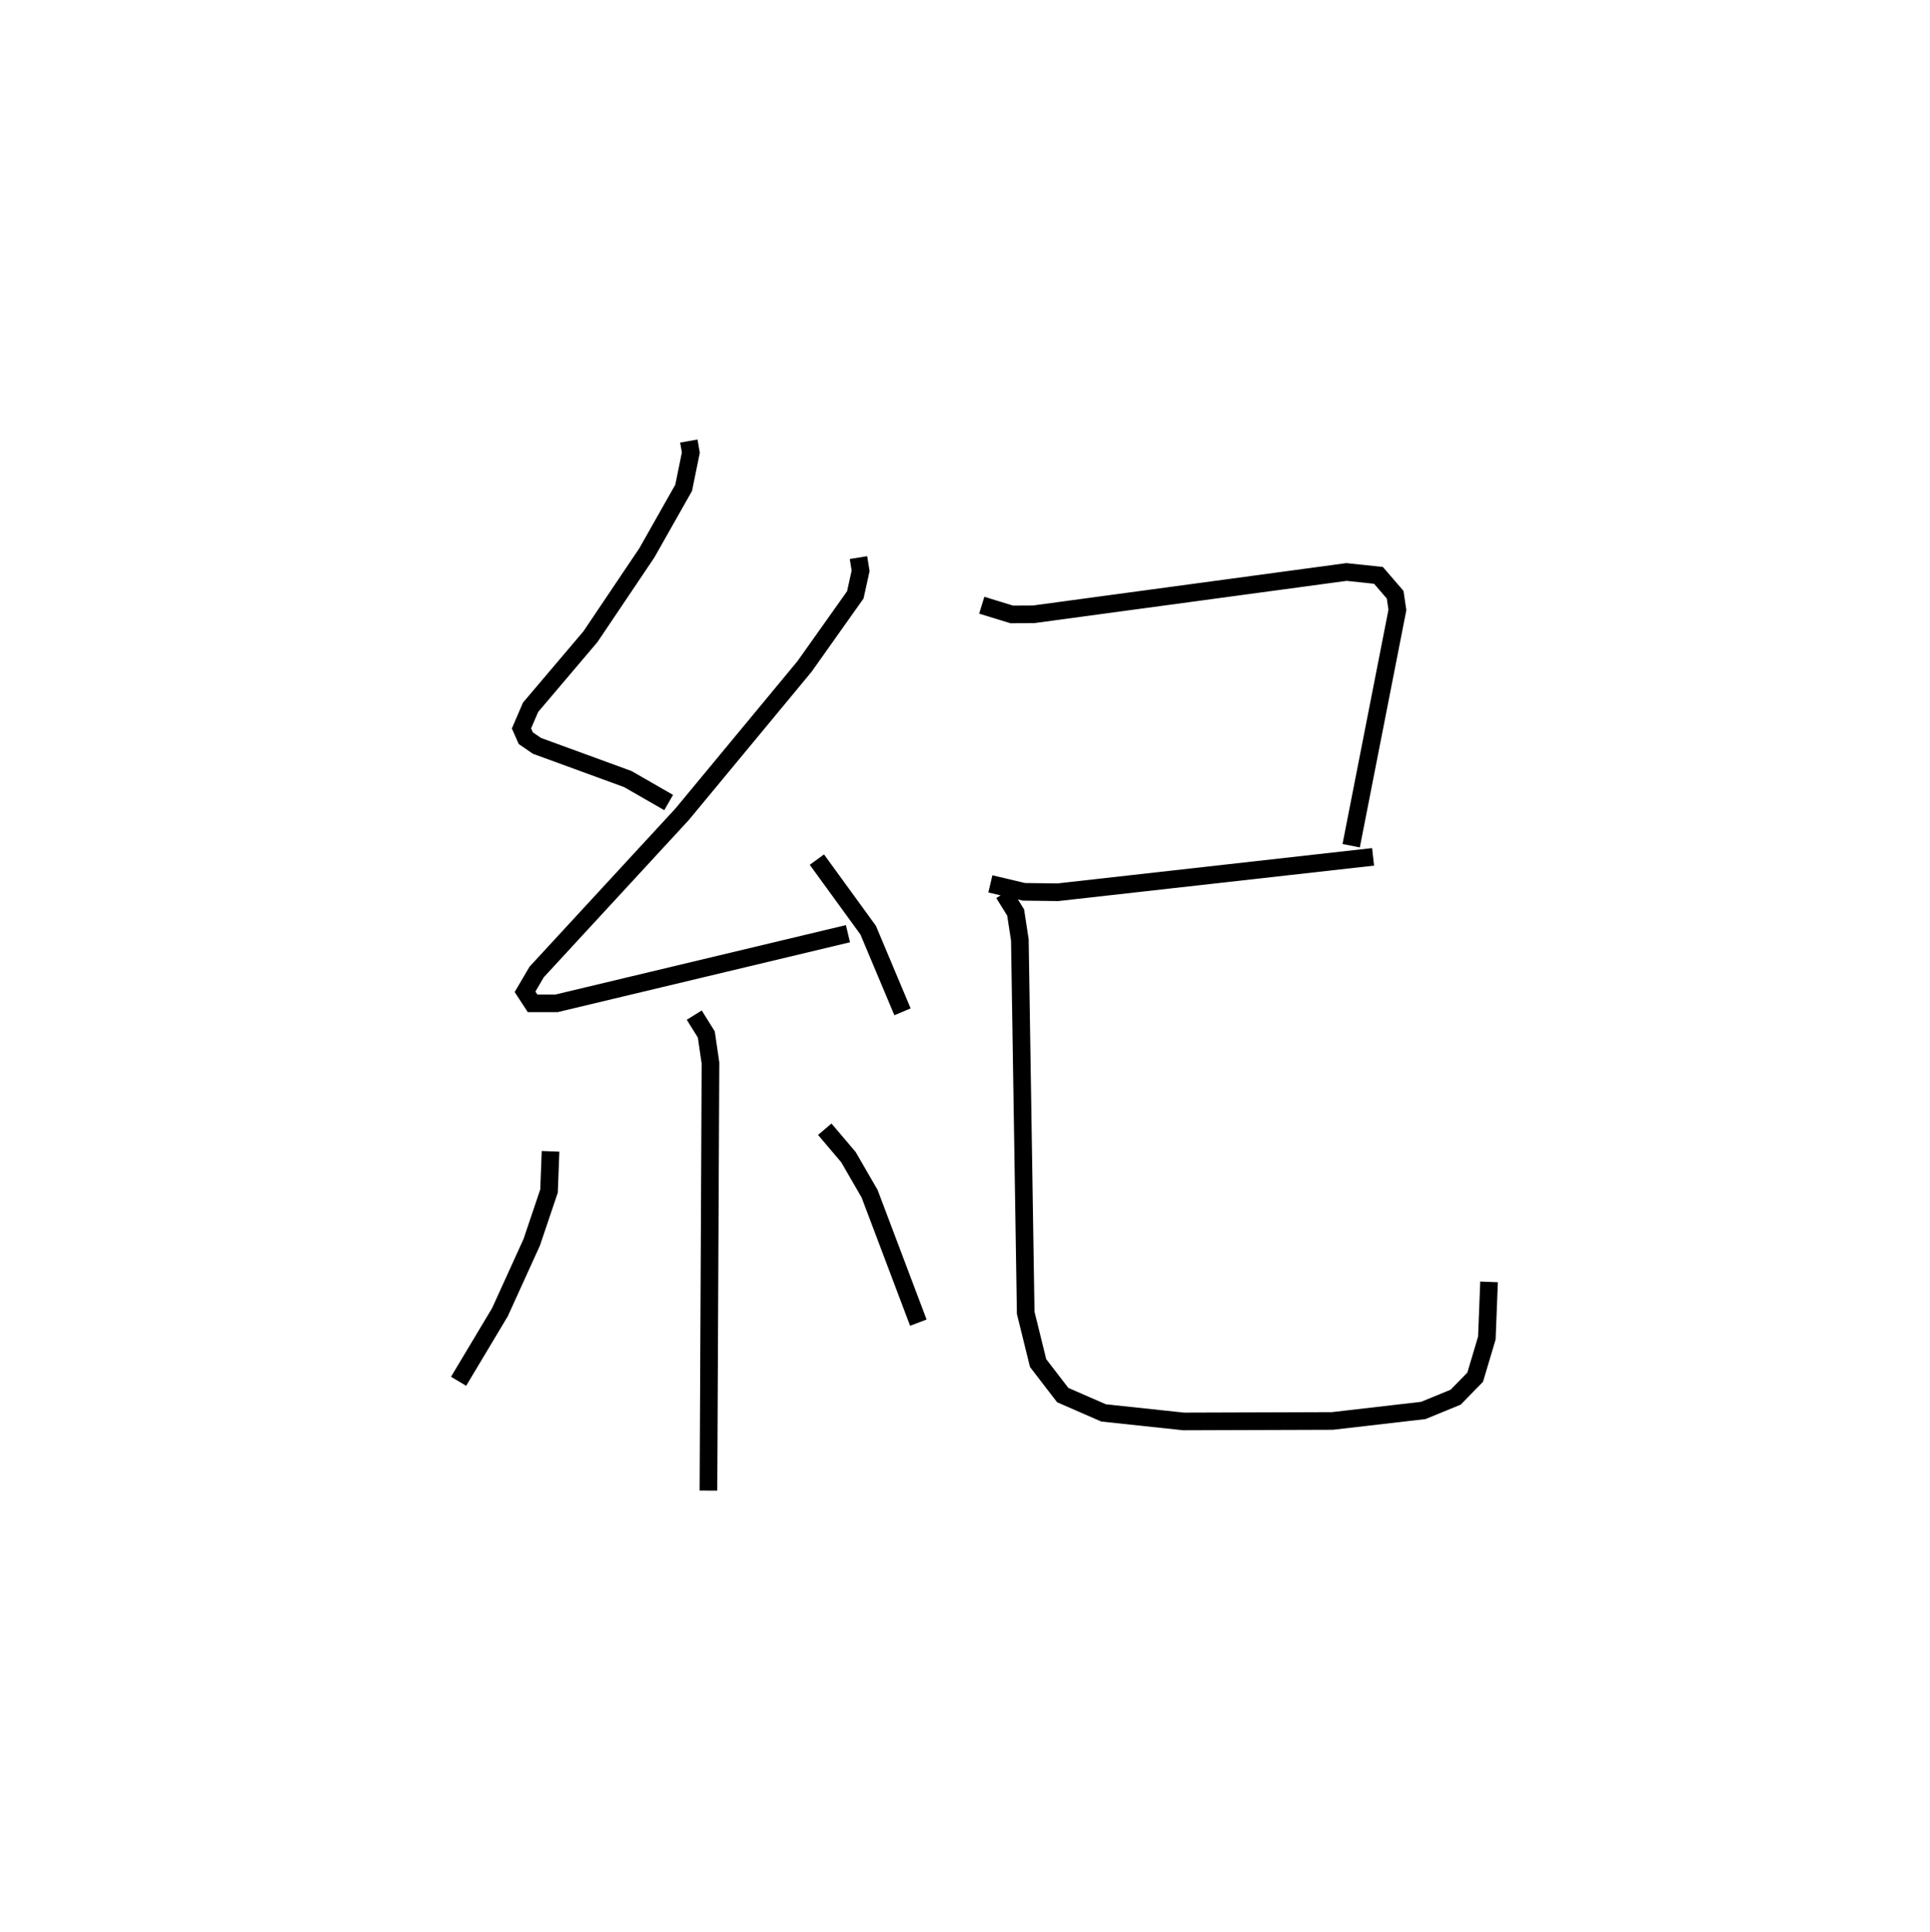 <?xml version="1.0" encoding="utf-8" ?>
<svg baseProfile="full" height="109.493" version="1.1" width="109.424" xmlns="http://www.w3.org/2000/svg" xmlns:ev="http://www.w3.org/2001/xml-events" xmlns:xlink="http://www.w3.org/1999/xlink"><defs /><rect fill="white" height="109.493" width="109.424" x="0" y="0" /><path d="M25,25 m0.0,0.0 m14.054,-3.5746268167713424e-07 l0.115,0.655 -0.409,1.998 l-2.087,3.687 -3.196,4.749 l-3.395,4.002 -0.516,1.198 l0.245,0.554 0.63,0.434 l5.151,1.882 2.319,1.332 m10.762,-13.885 l0.121,0.751 -0.301,1.363 l-2.881,4.06 -6.936,8.373 l-8.25,8.943 -0.658,1.122 l0.427,0.654 1.36,0 l16.521,-3.947 m-1.761,-4.199 l2.907,3.998 1.947,4.629 m-11.807,0.187 l0.684,1.097 0.236,1.62 l-0.115,24.235 m-8.953,-19.232 l-0.086,2.251 -0.982,2.91 l-1.799,3.954 -2.346,3.921 m20.76,-14.289 l1.342,1.58 1.201,2.077 l2.763,7.308 m3.595,-40.666 l1.698,0.522 1.231,-0.006 l17.75,-2.4 1.814,0.192 l0.945,1.097 0.128,0.861 l-2.621,13.366 m-20.457,2.164 l1.902,0.45 1.923,0.024 l17.874,-2.006 m-20.94,2.071 l0.675,1.082 0.238,1.557 l0.332,21.135 0.703,2.848 l1.395,1.814 2.316,1.011 l4.543,0.484 8.429,-0.027 l5.158,-0.596 1.832,-0.752 l1.107,-1.133 0.662,-2.22 l0.125,-3.182 " fill="none" stroke="black" stroke-width="1" /></svg>